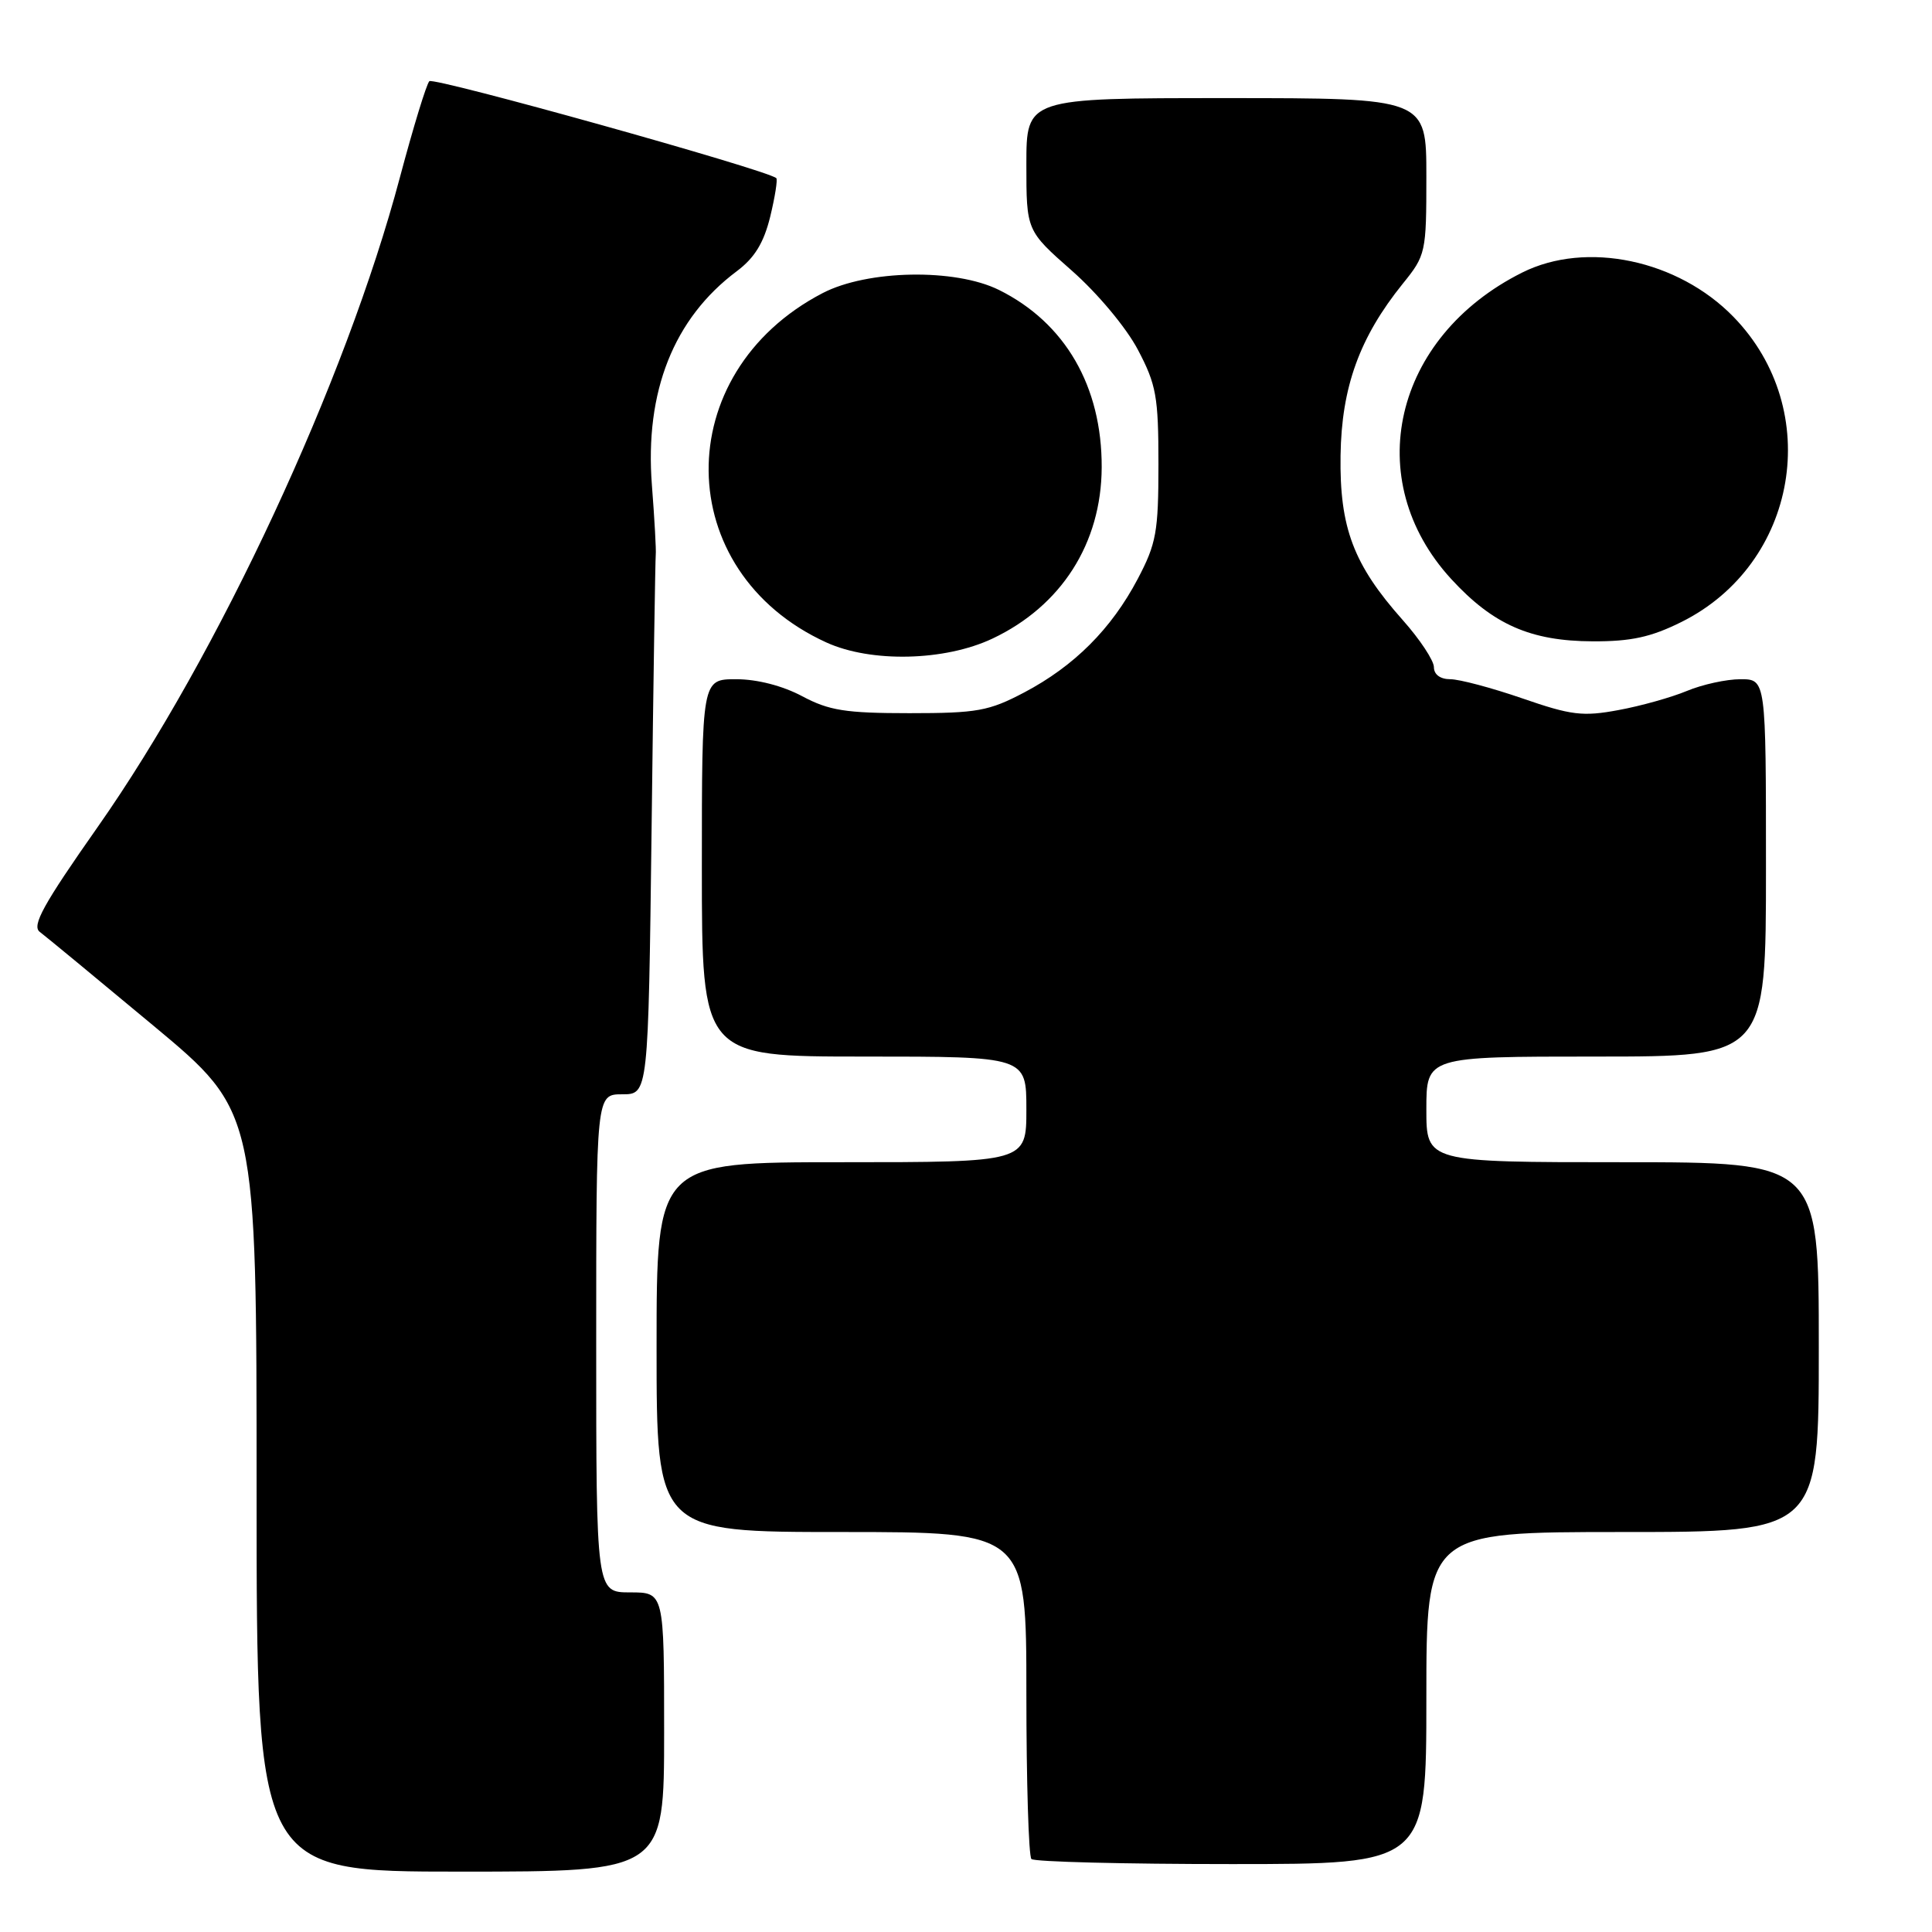 <?xml version="1.0" encoding="UTF-8" standalone="no"?>
<!DOCTYPE svg PUBLIC "-//W3C//DTD SVG 1.1//EN" "http://www.w3.org/Graphics/SVG/1.1/DTD/svg11.dtd" >
<svg xmlns="http://www.w3.org/2000/svg" xmlns:xlink="http://www.w3.org/1999/xlink" version="1.1" viewBox="0 0 256 256">
 <g >
 <path fill="currentColor"
d=" M 88.00 229.50 C 88.00 211.00 88.00 211.00 83.50 211.00 C 79.00 211.00 79.00 211.00 79.00 178.00 C 79.00 145.00 79.00 145.00 82.45 145.00 C 85.90 145.00 85.90 145.00 86.34 109.75 C 86.57 90.36 86.83 74.05 86.89 73.50 C 86.96 72.95 86.73 68.80 86.38 64.28 C 85.42 51.89 89.27 42.19 97.61 35.95 C 99.99 34.17 101.20 32.19 102.06 28.70 C 102.70 26.05 103.06 23.76 102.86 23.60 C 101.47 22.46 57.44 10.17 56.89 10.76 C 56.50 11.16 54.75 16.90 52.99 23.50 C 45.82 50.51 28.92 86.82 12.96 109.56 C 5.74 119.84 4.18 122.66 5.27 123.48 C 6.02 124.04 12.79 129.63 20.32 135.90 C 34.00 147.29 34.00 147.29 34.00 197.65 C 34.00 248.00 34.00 248.00 61.00 248.00 C 88.00 248.00 88.00 248.00 88.00 229.50 Z  M 189.00 225.00 C 189.00 203.00 189.00 203.00 215.00 203.00 C 241.00 203.00 241.00 203.00 241.00 178.50 C 241.00 154.00 241.00 154.00 215.00 154.00 C 189.00 154.00 189.00 154.00 189.00 147.00 C 189.00 140.00 189.00 140.00 211.50 140.00 C 234.00 140.00 234.00 140.00 234.00 115.00 C 234.00 90.00 234.00 90.00 230.62 90.00 C 228.76 90.00 225.57 90.70 223.53 91.55 C 221.49 92.40 217.41 93.55 214.45 94.09 C 209.73 94.97 208.19 94.78 201.72 92.54 C 197.66 91.14 193.37 90.00 192.17 90.00 C 190.85 90.00 190.00 89.38 190.00 88.40 C 190.00 87.53 188.14 84.71 185.86 82.15 C 179.34 74.82 177.49 69.92 177.63 60.36 C 177.76 51.29 180.15 44.70 185.86 37.61 C 188.93 33.82 189.00 33.48 189.00 23.36 C 189.00 13.00 189.00 13.00 162.50 13.00 C 136.00 13.00 136.00 13.00 136.00 21.78 C 136.00 30.56 136.00 30.56 142.02 35.86 C 145.43 38.86 149.23 43.41 150.77 46.33 C 153.21 50.96 153.50 52.54 153.50 61.50 C 153.50 70.48 153.22 72.03 150.75 76.72 C 147.26 83.34 142.34 88.26 135.72 91.75 C 131.03 94.22 129.48 94.50 120.50 94.50 C 112.04 94.50 109.85 94.15 106.29 92.25 C 103.70 90.87 100.33 90.00 97.54 90.00 C 93.00 90.00 93.00 90.00 93.00 115.00 C 93.00 140.00 93.00 140.00 114.50 140.00 C 136.00 140.00 136.00 140.00 136.00 147.00 C 136.00 154.00 136.00 154.00 111.50 154.00 C 87.00 154.00 87.00 154.00 87.00 178.50 C 87.00 203.00 87.00 203.00 111.50 203.00 C 136.00 203.00 136.00 203.00 136.00 224.33 C 136.00 236.07 136.30 245.97 136.67 246.33 C 137.03 246.70 148.96 247.00 163.17 247.00 C 189.00 247.00 189.00 247.00 189.00 225.00 Z  M 131.50 84.62 C 140.64 80.30 145.94 71.99 145.98 61.93 C 146.02 51.20 141.14 42.77 132.37 38.42 C 126.57 35.54 114.94 35.75 109.00 38.84 C 88.64 49.43 88.92 75.75 109.50 85.13 C 115.42 87.83 125.19 87.60 131.50 84.62 Z  M 222.81 82.41 C 238.24 74.72 241.72 54.35 229.70 41.99 C 222.34 34.42 210.19 31.87 201.71 36.11 C 184.62 44.65 180.23 63.59 192.30 76.73 C 197.84 82.76 202.81 84.95 211.05 84.98 C 216.13 85.00 218.78 84.42 222.81 82.41 Z "/>
</g>
</svg>